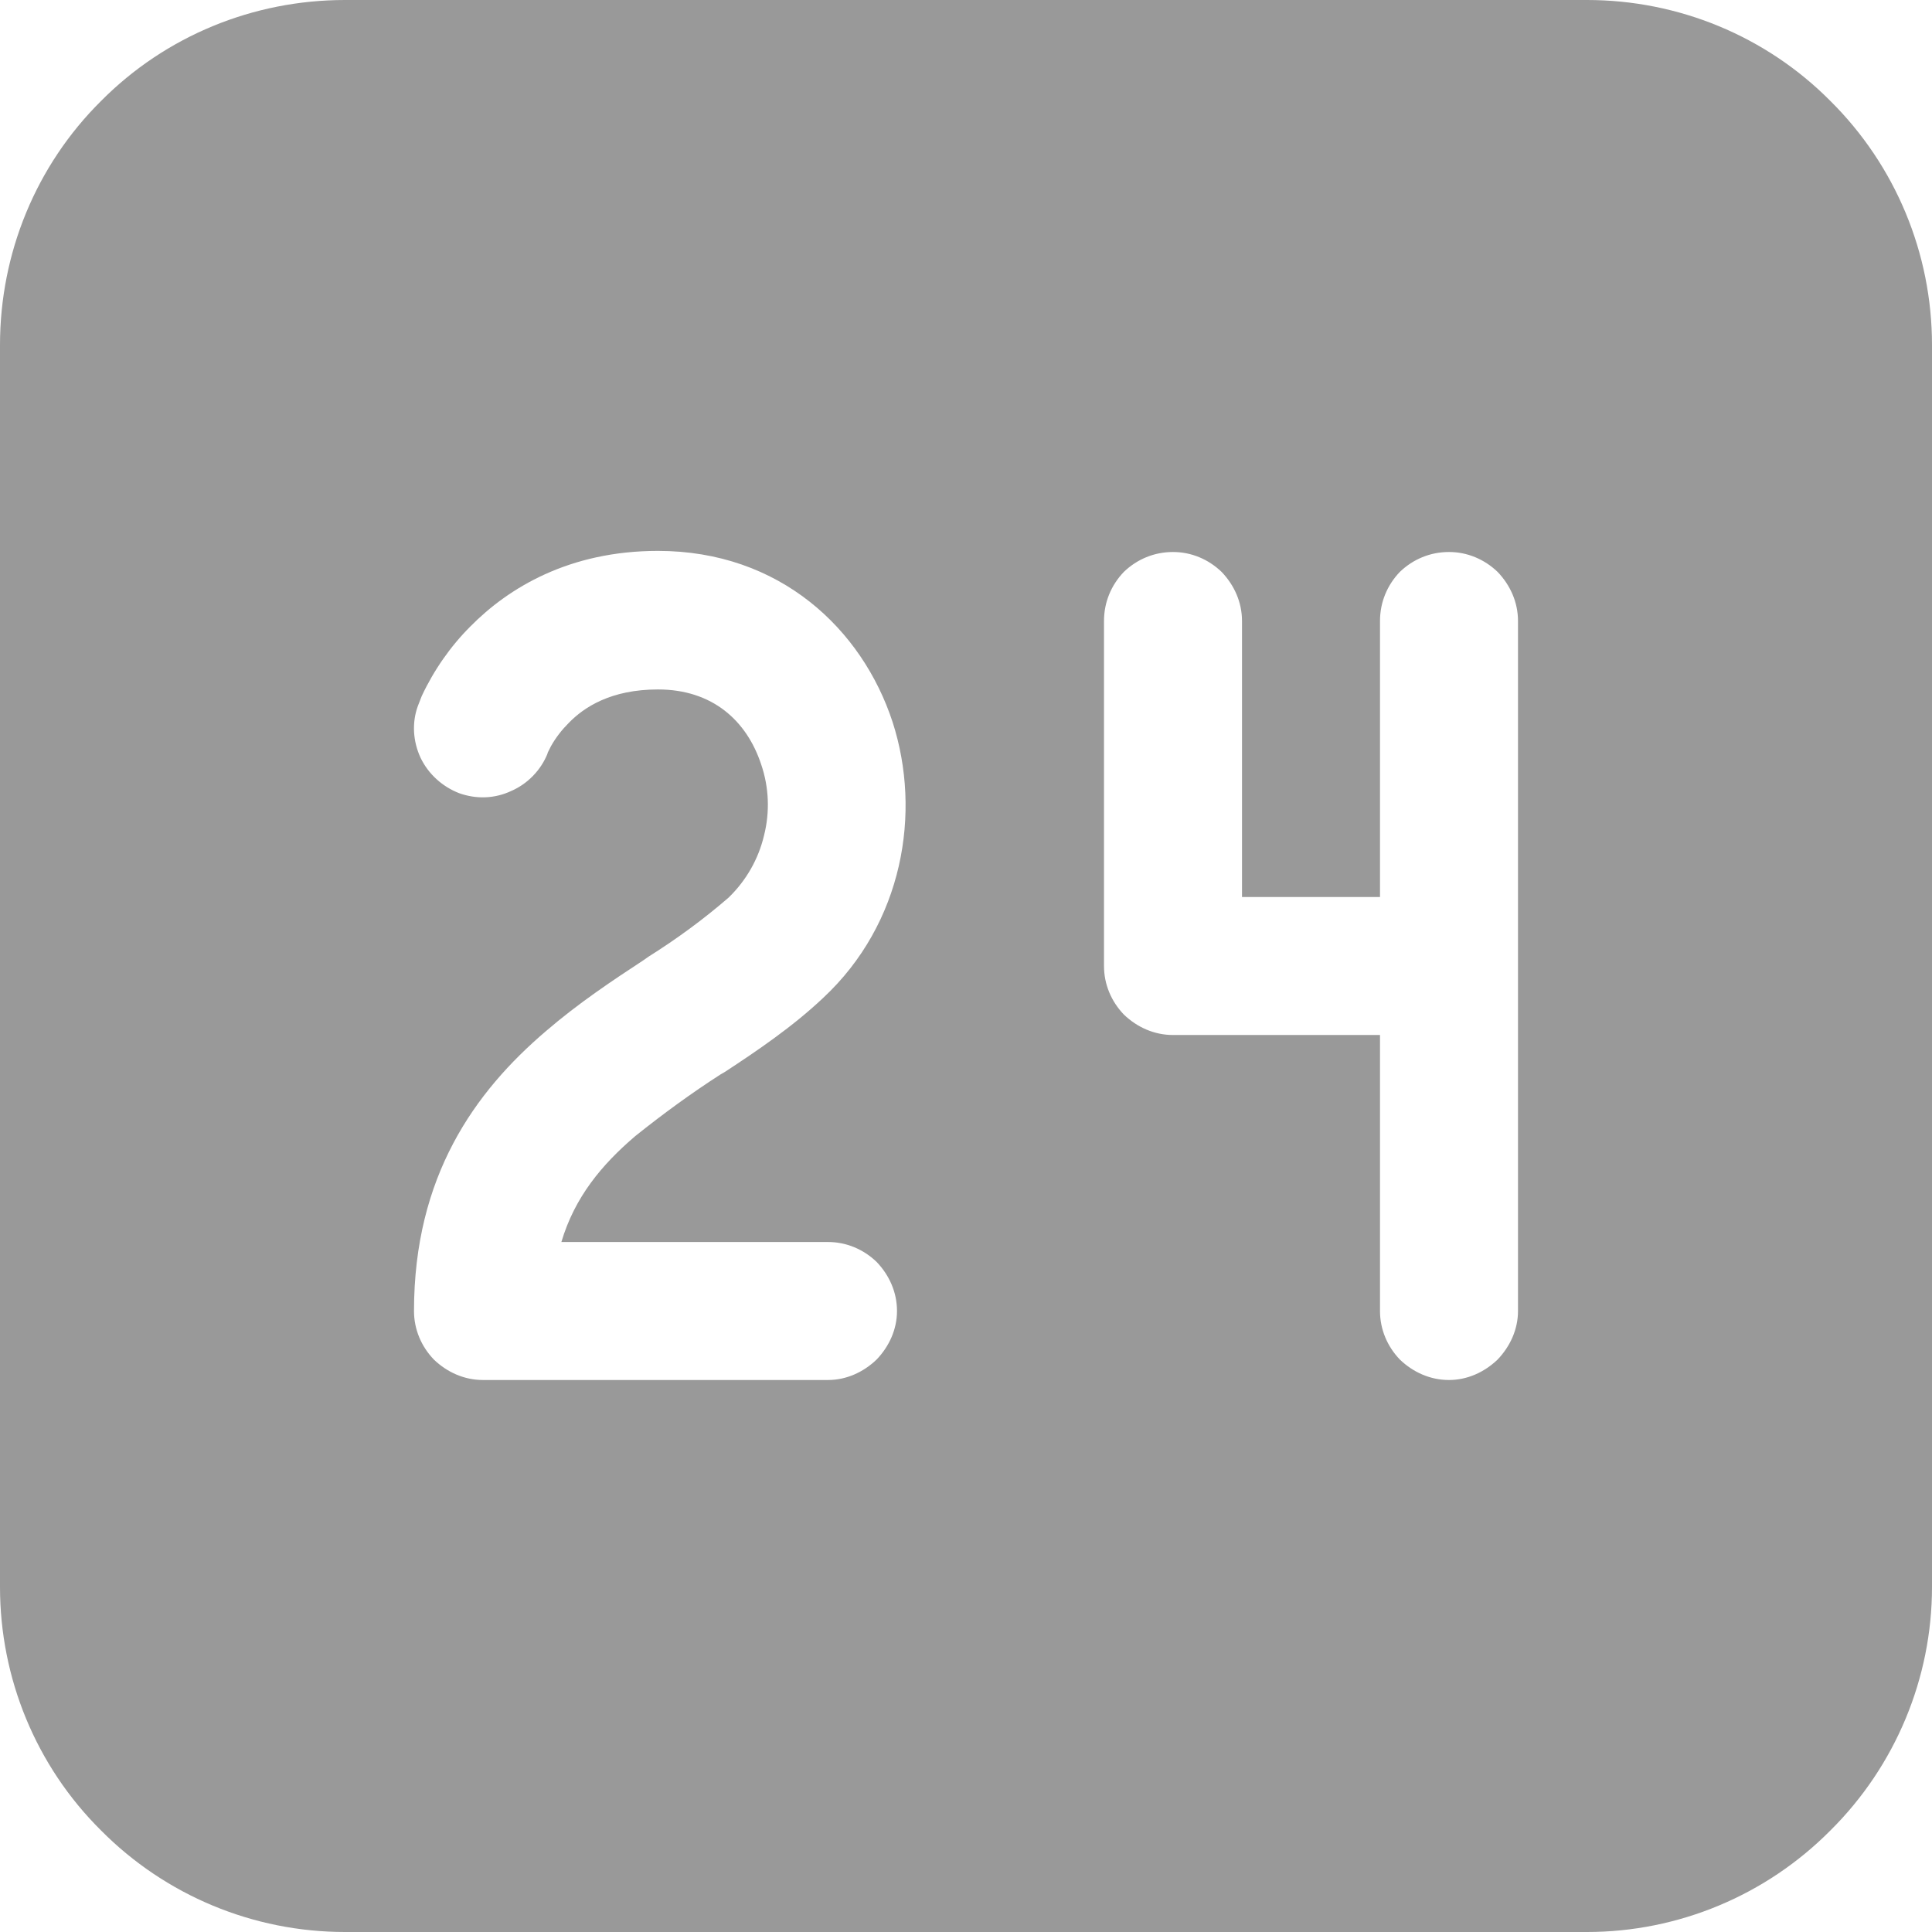 <svg width="35" height="35" viewBox="0 0 35 35" fill="none" xmlns="http://www.w3.org/2000/svg" xmlns:xlink="http://www.w3.org/1999/xlink">
	<desc>
			Created with Pixso.
	</desc>
	<defs/>
	<path id="Vector" d="M0 6.25C0 4.59 0.65 3 1.83 1.83C3 0.65 4.59 0 6.25 0L28.75 0C30.4 0 31.99 0.65 33.16 1.83C34.34 3 35 4.59 35 6.25L35 28.75C35 30.4 34.34 31.99 33.16 33.16C31.99 34.34 30.4 35 28.75 35L6.25 35C4.59 35 3 34.34 1.83 33.16C0.65 31.99 0 30.4 0 28.75L0 6.25ZM8.52 11.35C8.16 11.71 7.86 12.14 7.64 12.61L7.57 12.79C7.46 13.09 7.48 13.43 7.62 13.73C7.76 14.02 8.01 14.25 8.32 14.37C8.63 14.48 8.96 14.47 9.26 14.33C9.56 14.2 9.8 13.95 9.92 13.65L9.92 13.64L9.98 13.52C10.07 13.36 10.18 13.22 10.3 13.1C10.58 12.81 11.07 12.49 11.92 12.49C12.91 12.49 13.53 13.06 13.79 13.85C13.93 14.26 13.95 14.71 13.84 15.14C13.74 15.56 13.52 15.95 13.2 16.26C12.75 16.65 12.26 17.01 11.75 17.33L11.65 17.4C11.1 17.76 10.47 18.18 9.89 18.68C8.6 19.78 7.5 21.31 7.5 23.75C7.5 24.08 7.63 24.39 7.86 24.63C8.1 24.86 8.41 25 8.75 25L15 25C15.33 25 15.64 24.86 15.88 24.63C16.11 24.39 16.25 24.08 16.25 23.75C16.25 23.41 16.11 23.1 15.88 22.86C15.64 22.63 15.33 22.5 15 22.5L10.17 22.5C10.41 21.69 10.9 21.1 11.51 20.58C12.01 20.18 12.53 19.8 13.06 19.46L13.13 19.42C13.71 19.04 14.36 18.6 14.91 18.08C16.36 16.73 16.7 14.72 16.17 13.08C15.62 11.4 14.13 9.98 11.92 9.98C10.31 9.98 9.21 10.65 8.52 11.35ZM21.25 10C20.91 10 20.6 10.13 20.36 10.36C20.13 10.6 20 10.91 20 11.25L20 17.5C20 17.83 20.13 18.14 20.36 18.38C20.6 18.61 20.91 18.75 21.25 18.75L25 18.75L25 23.75C25 24.08 25.13 24.39 25.36 24.63C25.6 24.86 25.91 25 26.25 25C26.58 25 26.89 24.86 27.13 24.63C27.36 24.39 27.5 24.08 27.5 23.75L27.5 11.25C27.5 10.91 27.36 10.6 27.13 10.36C26.89 10.13 26.58 10 26.25 10C25.91 10 25.6 10.13 25.36 10.36C25.13 10.6 25 10.91 25 11.25L25 16.25L22.5 16.25L22.5 11.25C22.5 10.91 22.36 10.6 22.13 10.36C21.89 10.13 21.58 10 21.25 10Z" fill="#999999" fill-opacity="1" fill-rule="nonzero"/>
</svg>
